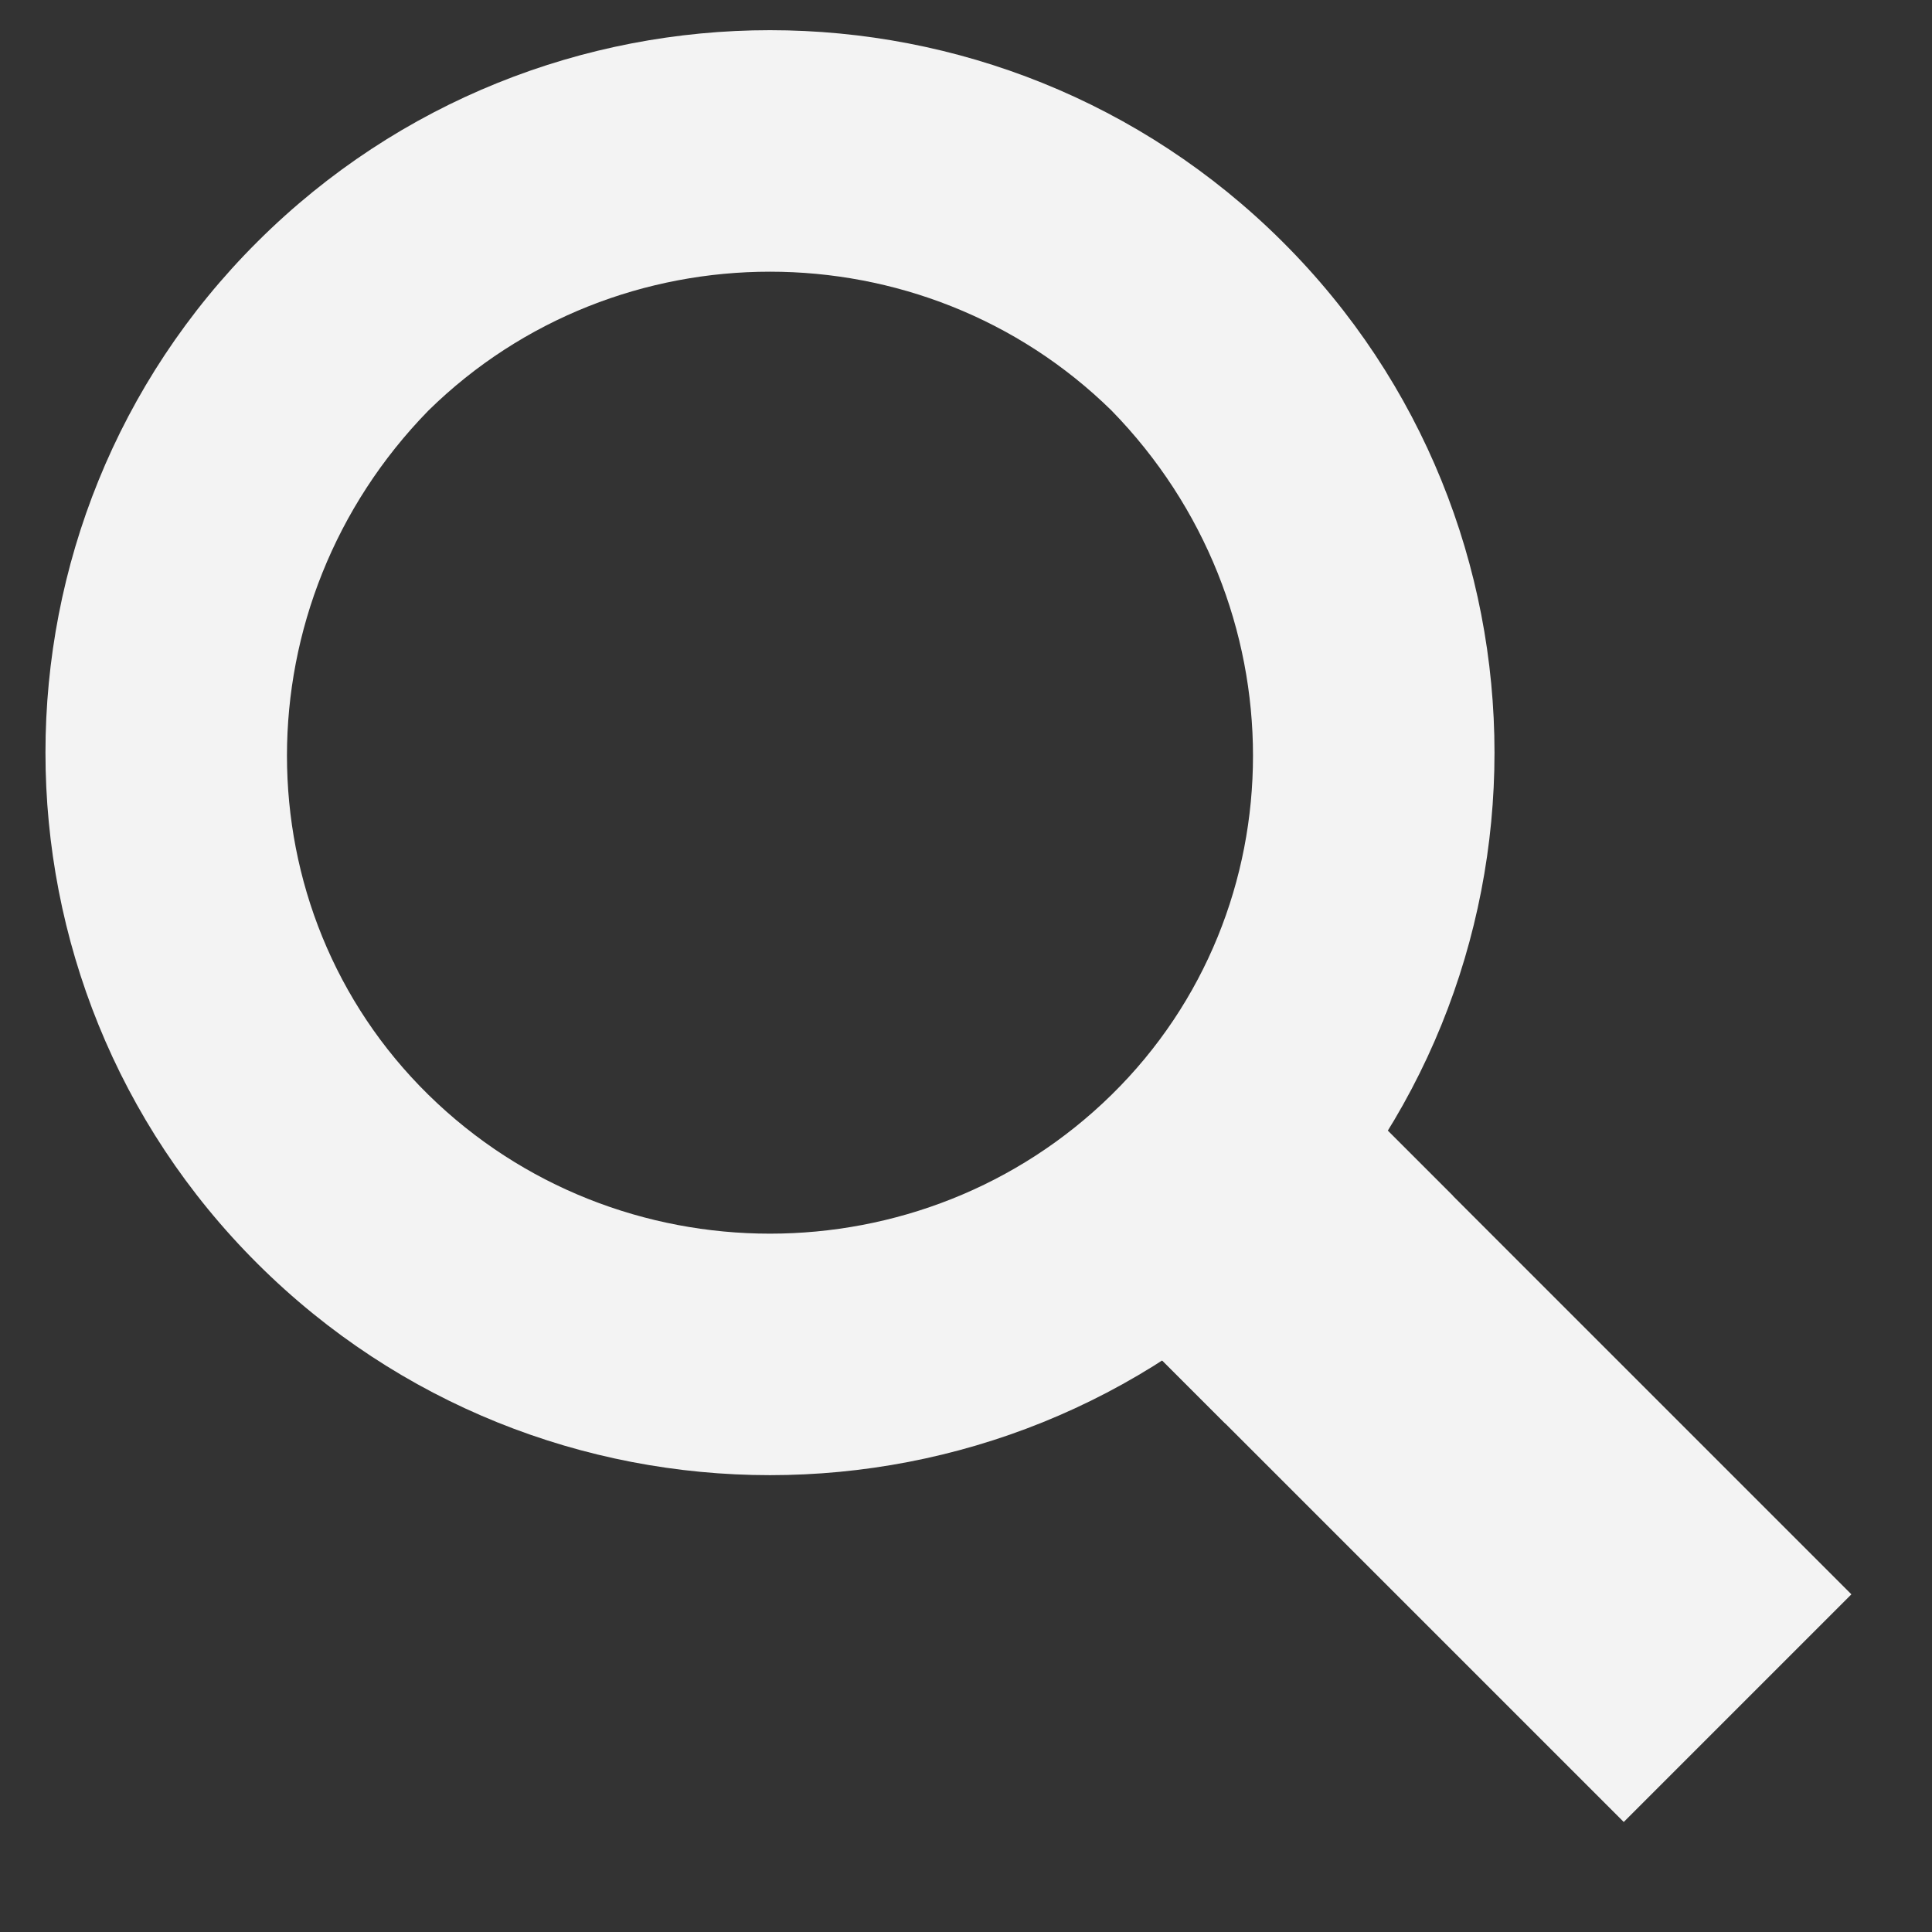 <svg height="24" width="24" xmlns="http://www.w3.org/2000/svg"><rect width="100%" height="100%" fill="#333333" stroke="none"/><g transform="translate(0 -1028.4)"><path d="m-729.04 747.57h4v10h-4z" fill="#F3F3F3" transform="matrix(.707 -.707 .707 .707 0 0)"/><path d="m-729.04 747.57h4v3h-4z" fill="#F3F3F3" transform="matrix(.707 -.707 .707 .707 0 0)"/><path d="m3.201 1031.4c-3.515 3.5-3.515 9.2 0 12.7 3.515 3.5 9.213 3.5 12.728 0s3.515-9.2 0-12.7-9.213-3.5-12.728 0zm2.121 2.1c2.343-2.3 6.142-2.3 8.486 0 2.343 2.4 2.343 6.2 0 8.5-2.344 2.3-6.143 2.3-8.486 0-2.343-2.3-2.343-6.1 0-8.5z" fill="#F3F3F3"/><path d="m16 9.5a6.5 6.5 0 1 1 -13 0 6.5 6.5 0 1 1 13 0z" fill="none" transform="translate(0 1028.4)"/></g></svg>